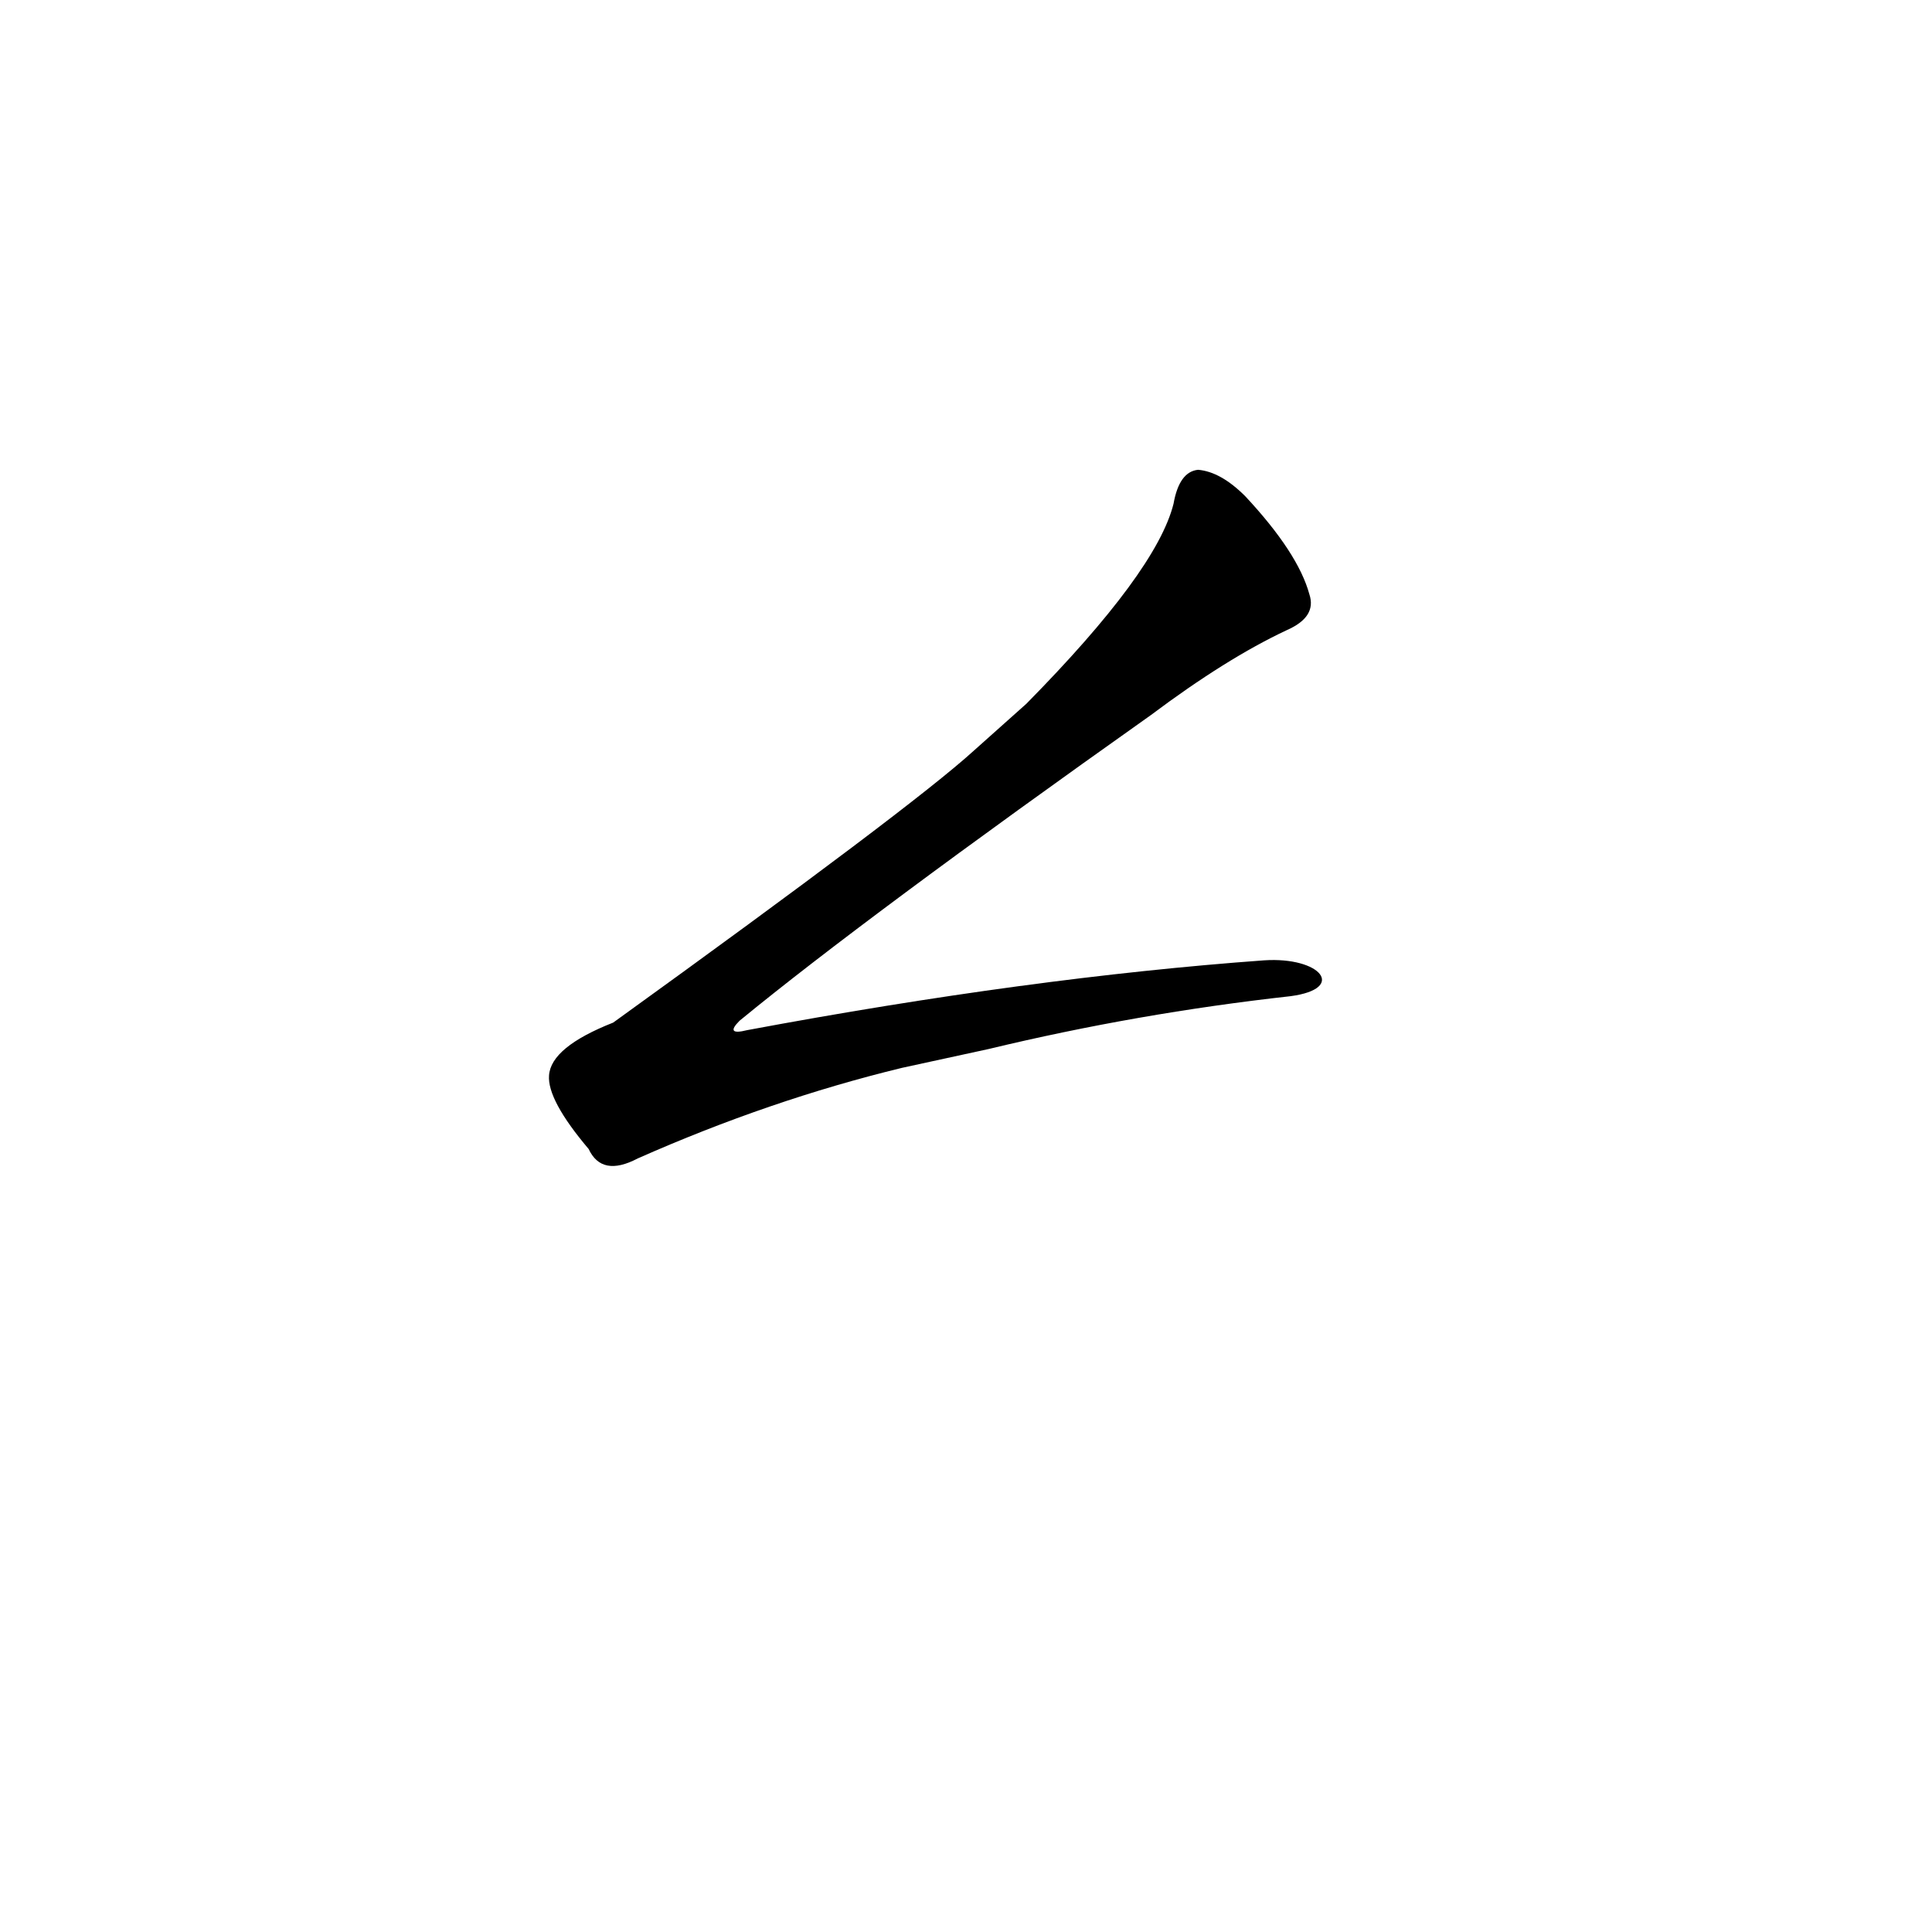 <?xml version='1.0' encoding='utf-8'?>
<svg xmlns="http://www.w3.org/2000/svg" version="1.1" viewBox="0 0 1024 1024"><g transform="scale(1, -1) translate(0, -900)"><path d="M 524 344 Q 603 363 684 372 C 714 376 700 393 670 391 Q 546 382 396 354 Q 384 351 392 359 Q 459 414 610 521 Q 650 551 682 566 Q 698 573 694 585 Q 688 607 660 637 Q 647 650 635 651 Q 625 650 622 633 Q 613 597 544 527 L 516 502 Q 483 472 325 358 Q 292 345 291 330 Q 290 317 312 291 Q 319 276 338 286 Q 408 317 478 334 L 524 344 Z" fill="black" /></g></svg>